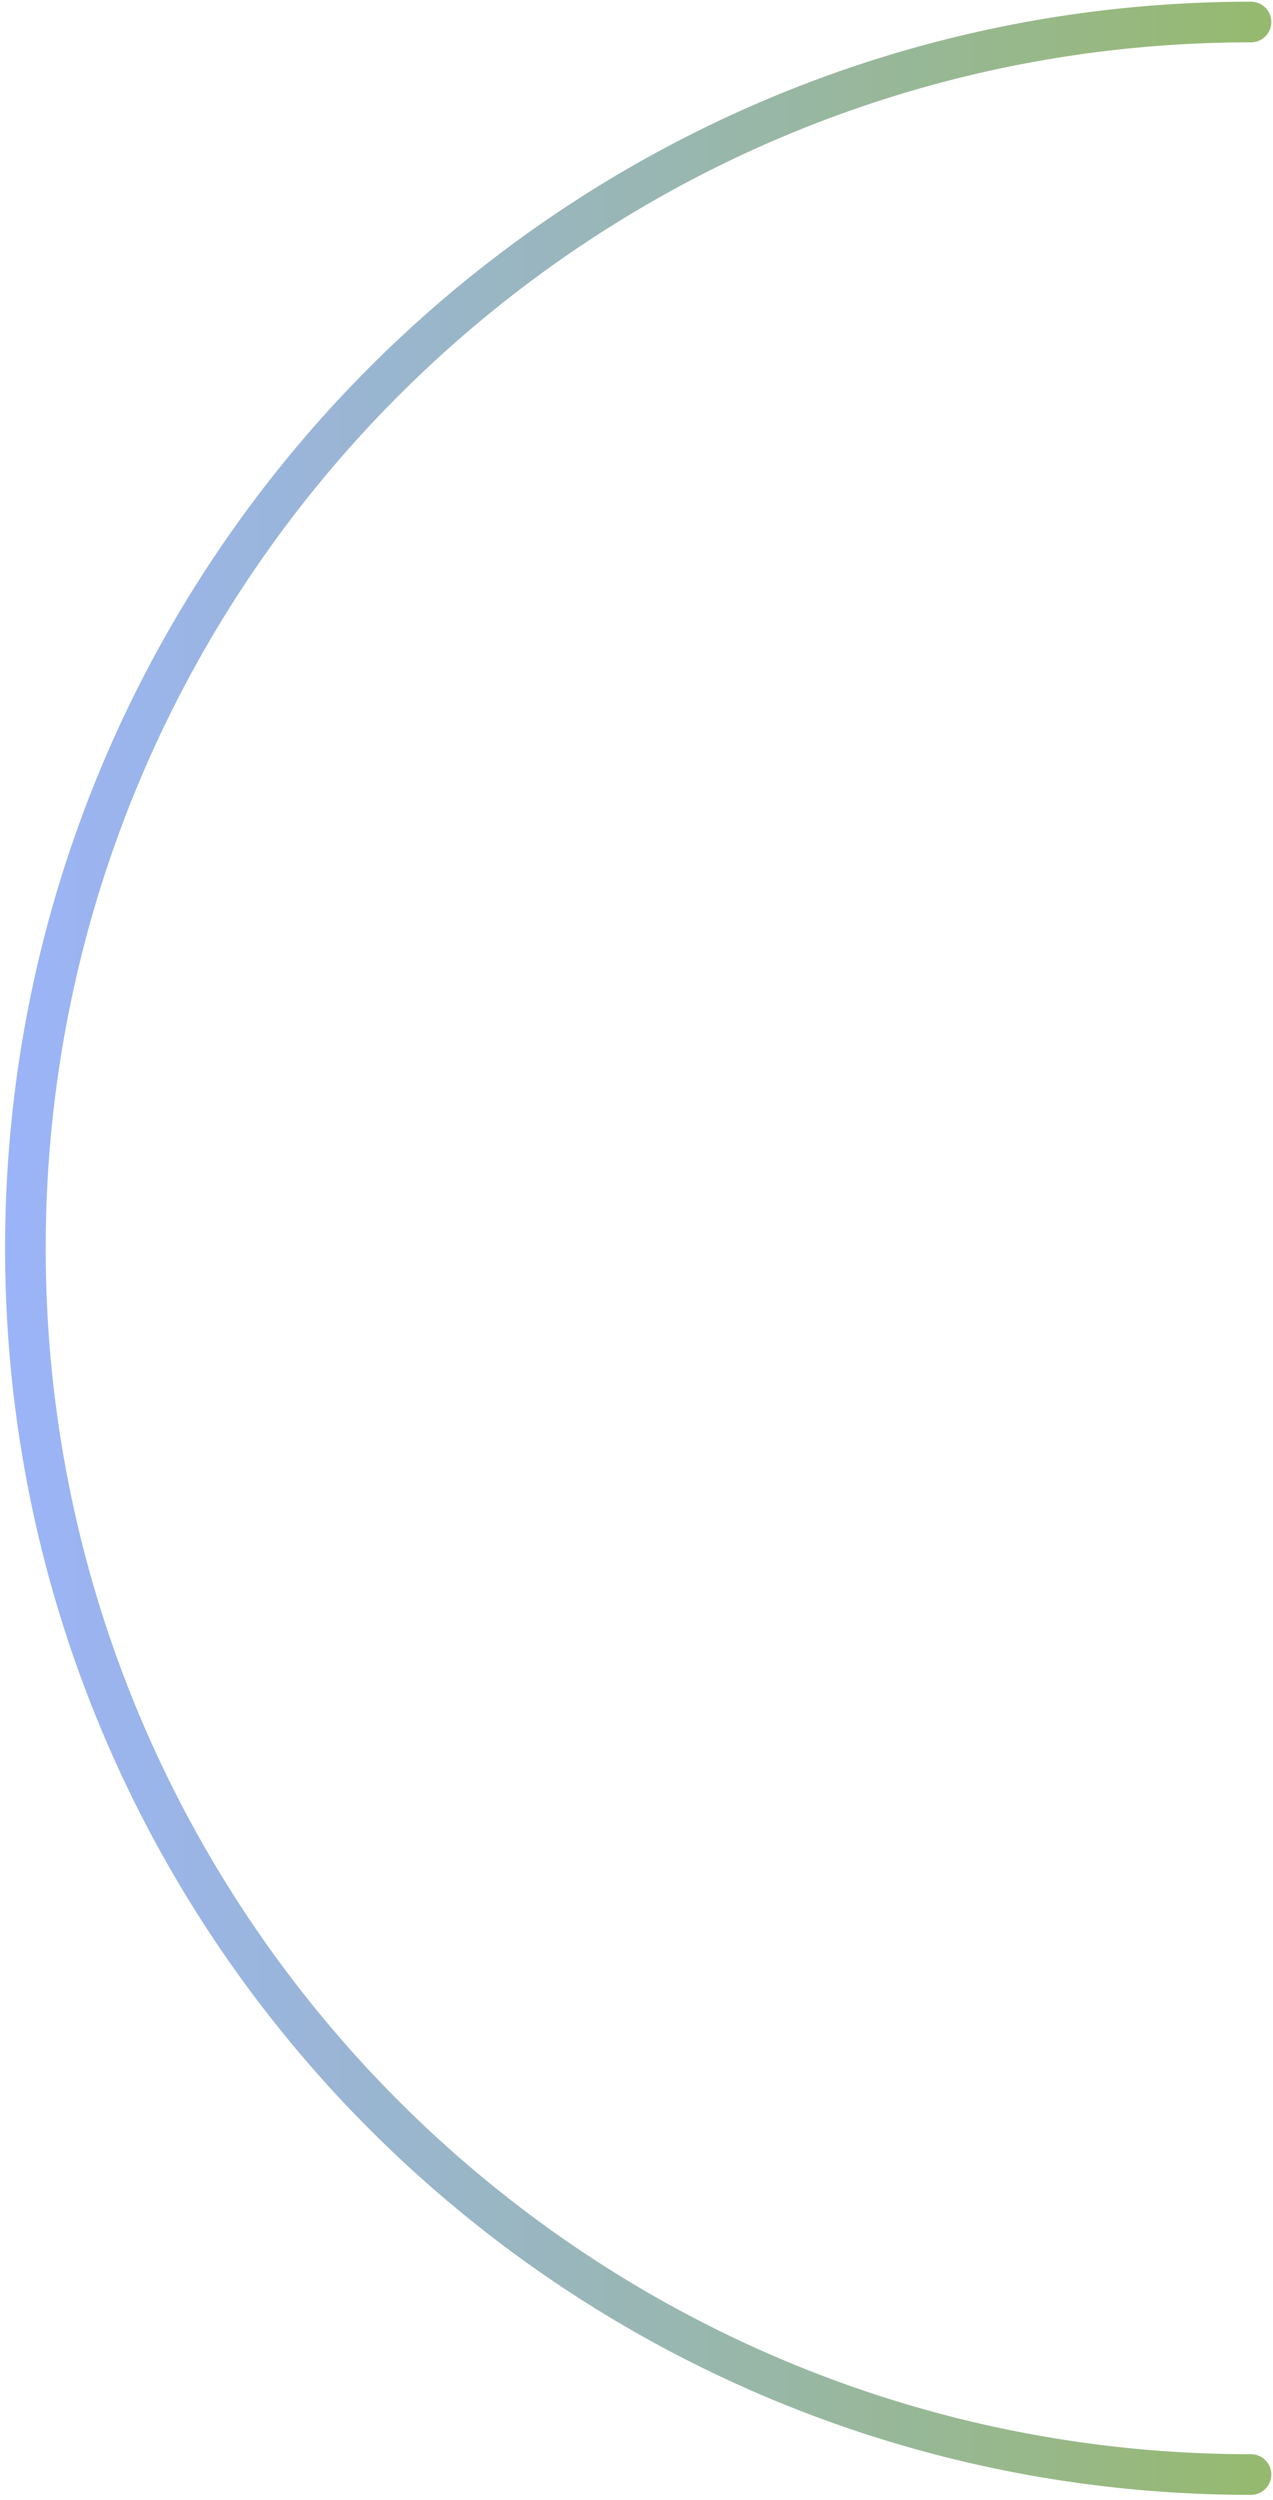 <svg width="188" height="369" xmlns="http://www.w3.org/2000/svg"><defs><linearGradient x1="50%" y1="0%" x2="50%" y2="100%" id="a"><stop stop-color="#9BB4FA" offset="0%"/><stop stop-color="#96B96E" offset="100%"/></linearGradient></defs><path d="M93.5 90.5c101.62 0 184 82.38 184 184a3 3 0 01-6 0c0-98.307-79.693-178-178-178s-178 79.693-178 178a3 3 0 01-6 0c0-101.62 82.38-184 184-184z" transform="matrix(0 1 1 0 -89.75 90.75)" fill="url(#a)" fill-rule="nonzero"/></svg>